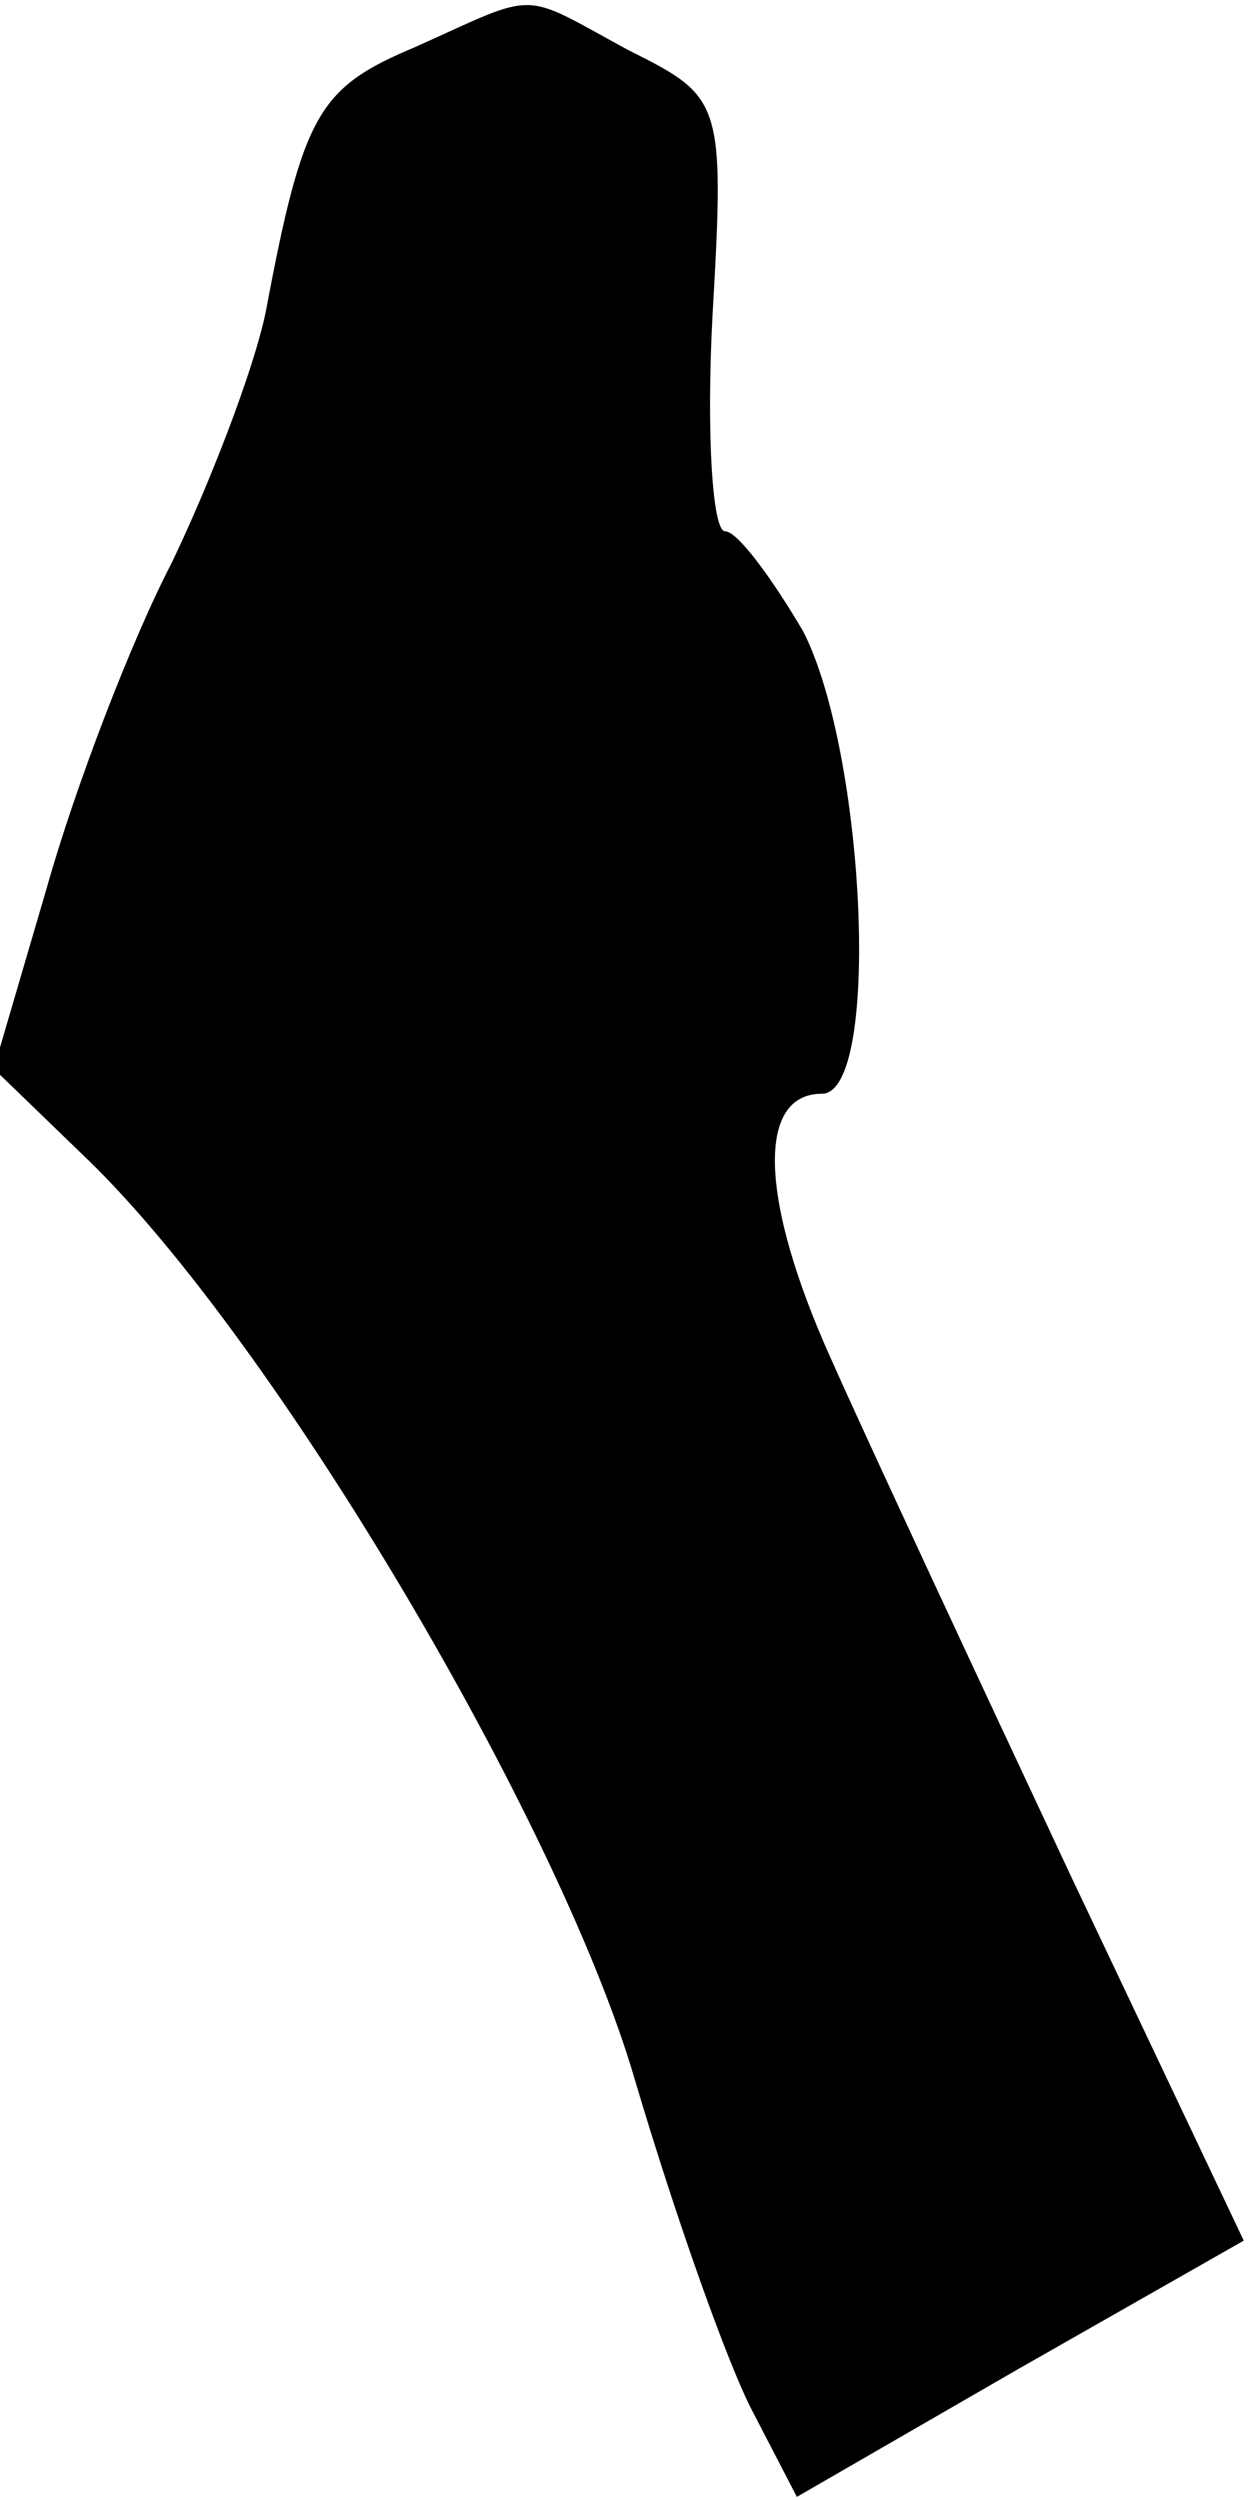 <?xml version="1.0" standalone="no"?>
<!DOCTYPE svg PUBLIC "-//W3C//DTD SVG 20010904//EN"
 "http://www.w3.org/TR/2001/REC-SVG-20010904/DTD/svg10.dtd">
<svg version="1.0" xmlns="http://www.w3.org/2000/svg"
 width="40pt" height="80pt" viewBox="0 0 40 80"
 preserveAspectRatio="xMidYMid meet">
<g transform="translate(0,80) scale(0.1,-0.1)"
fill="#000000" stroke="none">
<path fill="#000000" stroke="none" d="M133 785 c-31 -13 -36 -21 -48 -85 -4
-19 -18 -55 -30 -80 -13 -25 -31 -72 -40 -104 l-17 -58 30 -29 c60 -58 151
-212 175 -294 13 -44 30 -92 38 -107 l14 -27 71 41 72 41 -55 116 c-30 64 -65
139 -77 166 -23 51 -24 85 -3 85 19 0 14 109 -6 148 -10 17 -21 32 -25 32 -4
0 -6 31 -4 69 4 69 3 70 -27 85 -35 19 -28 19 -68 1z"/>
</g>
</svg>
